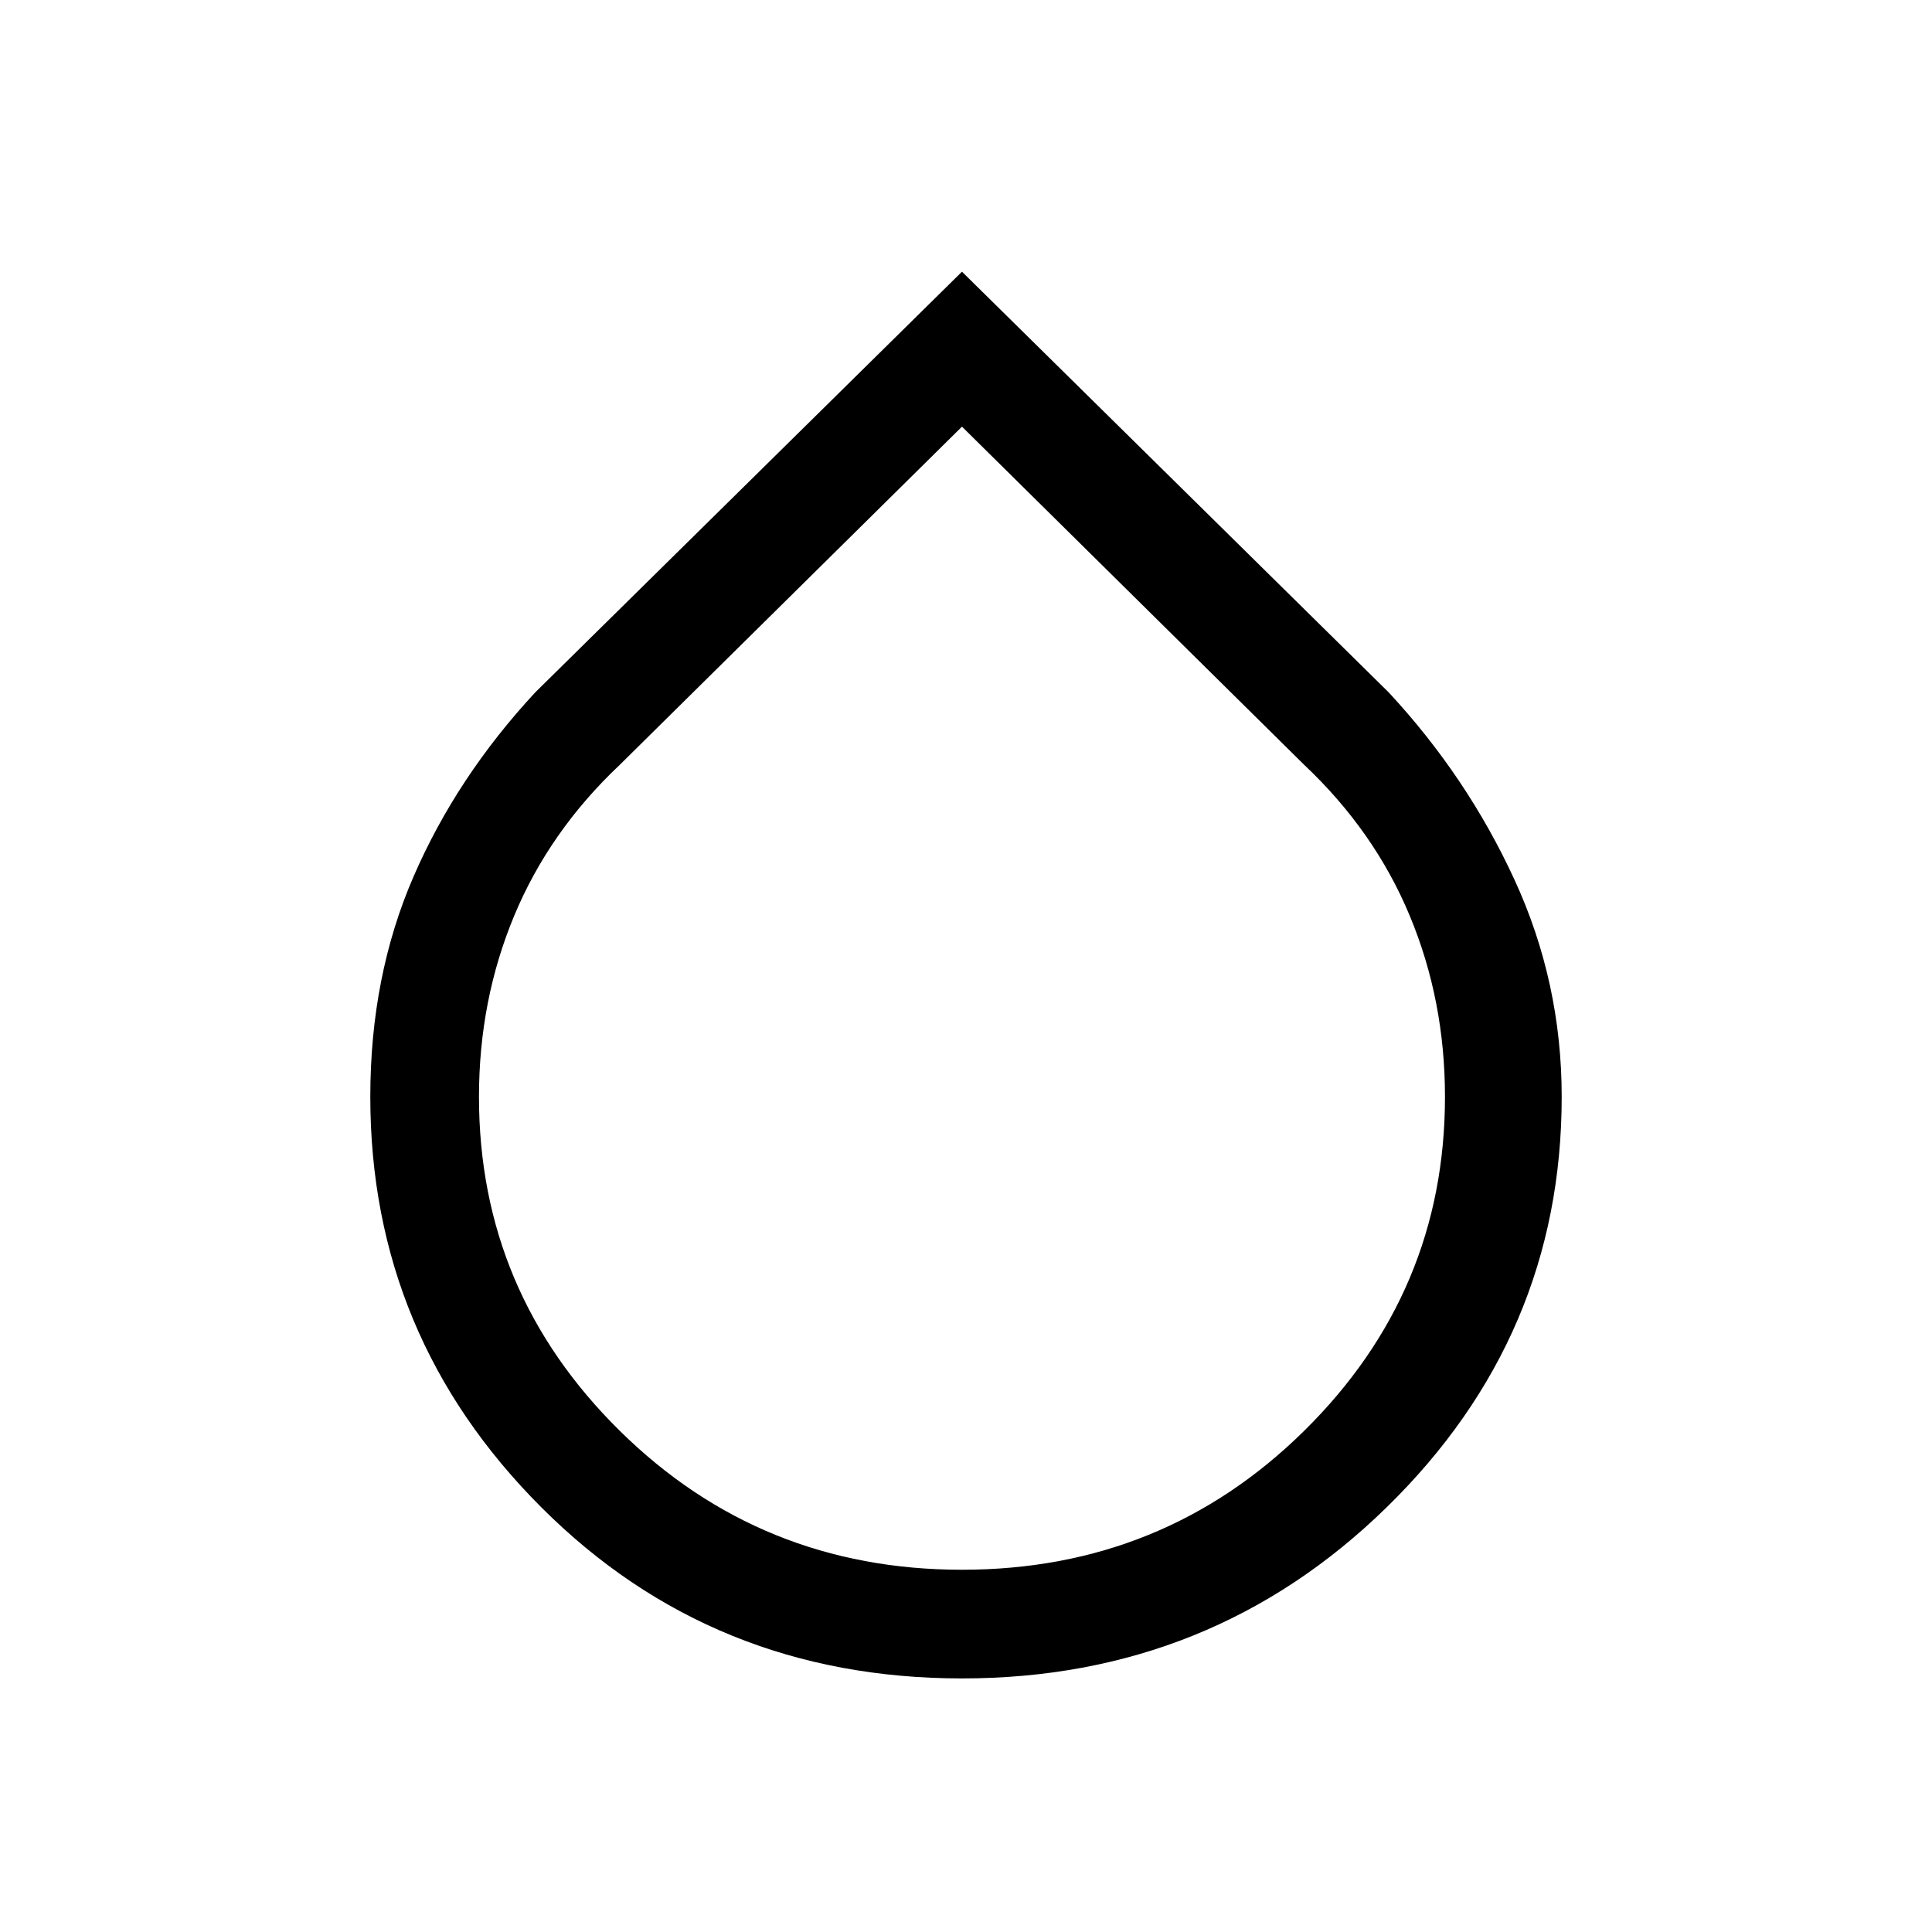 <svg xmlns="http://www.w3.org/2000/svg" height="24" width="24"><path d="M11.95 20.85q-3.1 0-5.225-2.125Q4.6 16.6 4.6 13.625q0-1.5.538-2.738Q5.675 9.65 6.65 8.6l5.3-5.225 5.3 5.225q.975 1.05 1.562 2.325.588 1.275.588 2.7 0 2.975-2.175 5.1-2.175 2.125-5.275 2.125Zm0-15.55L7.7 9.5q-.875.825-1.312 1.875-.438 1.05-.438 2.25 0 2.425 1.75 4.15Q9.45 19.5 11.95 19.5t4.25-1.725q1.75-1.725 1.75-4.15 0-1.2-.438-2.25-.437-1.05-1.312-1.875Z"/></svg>